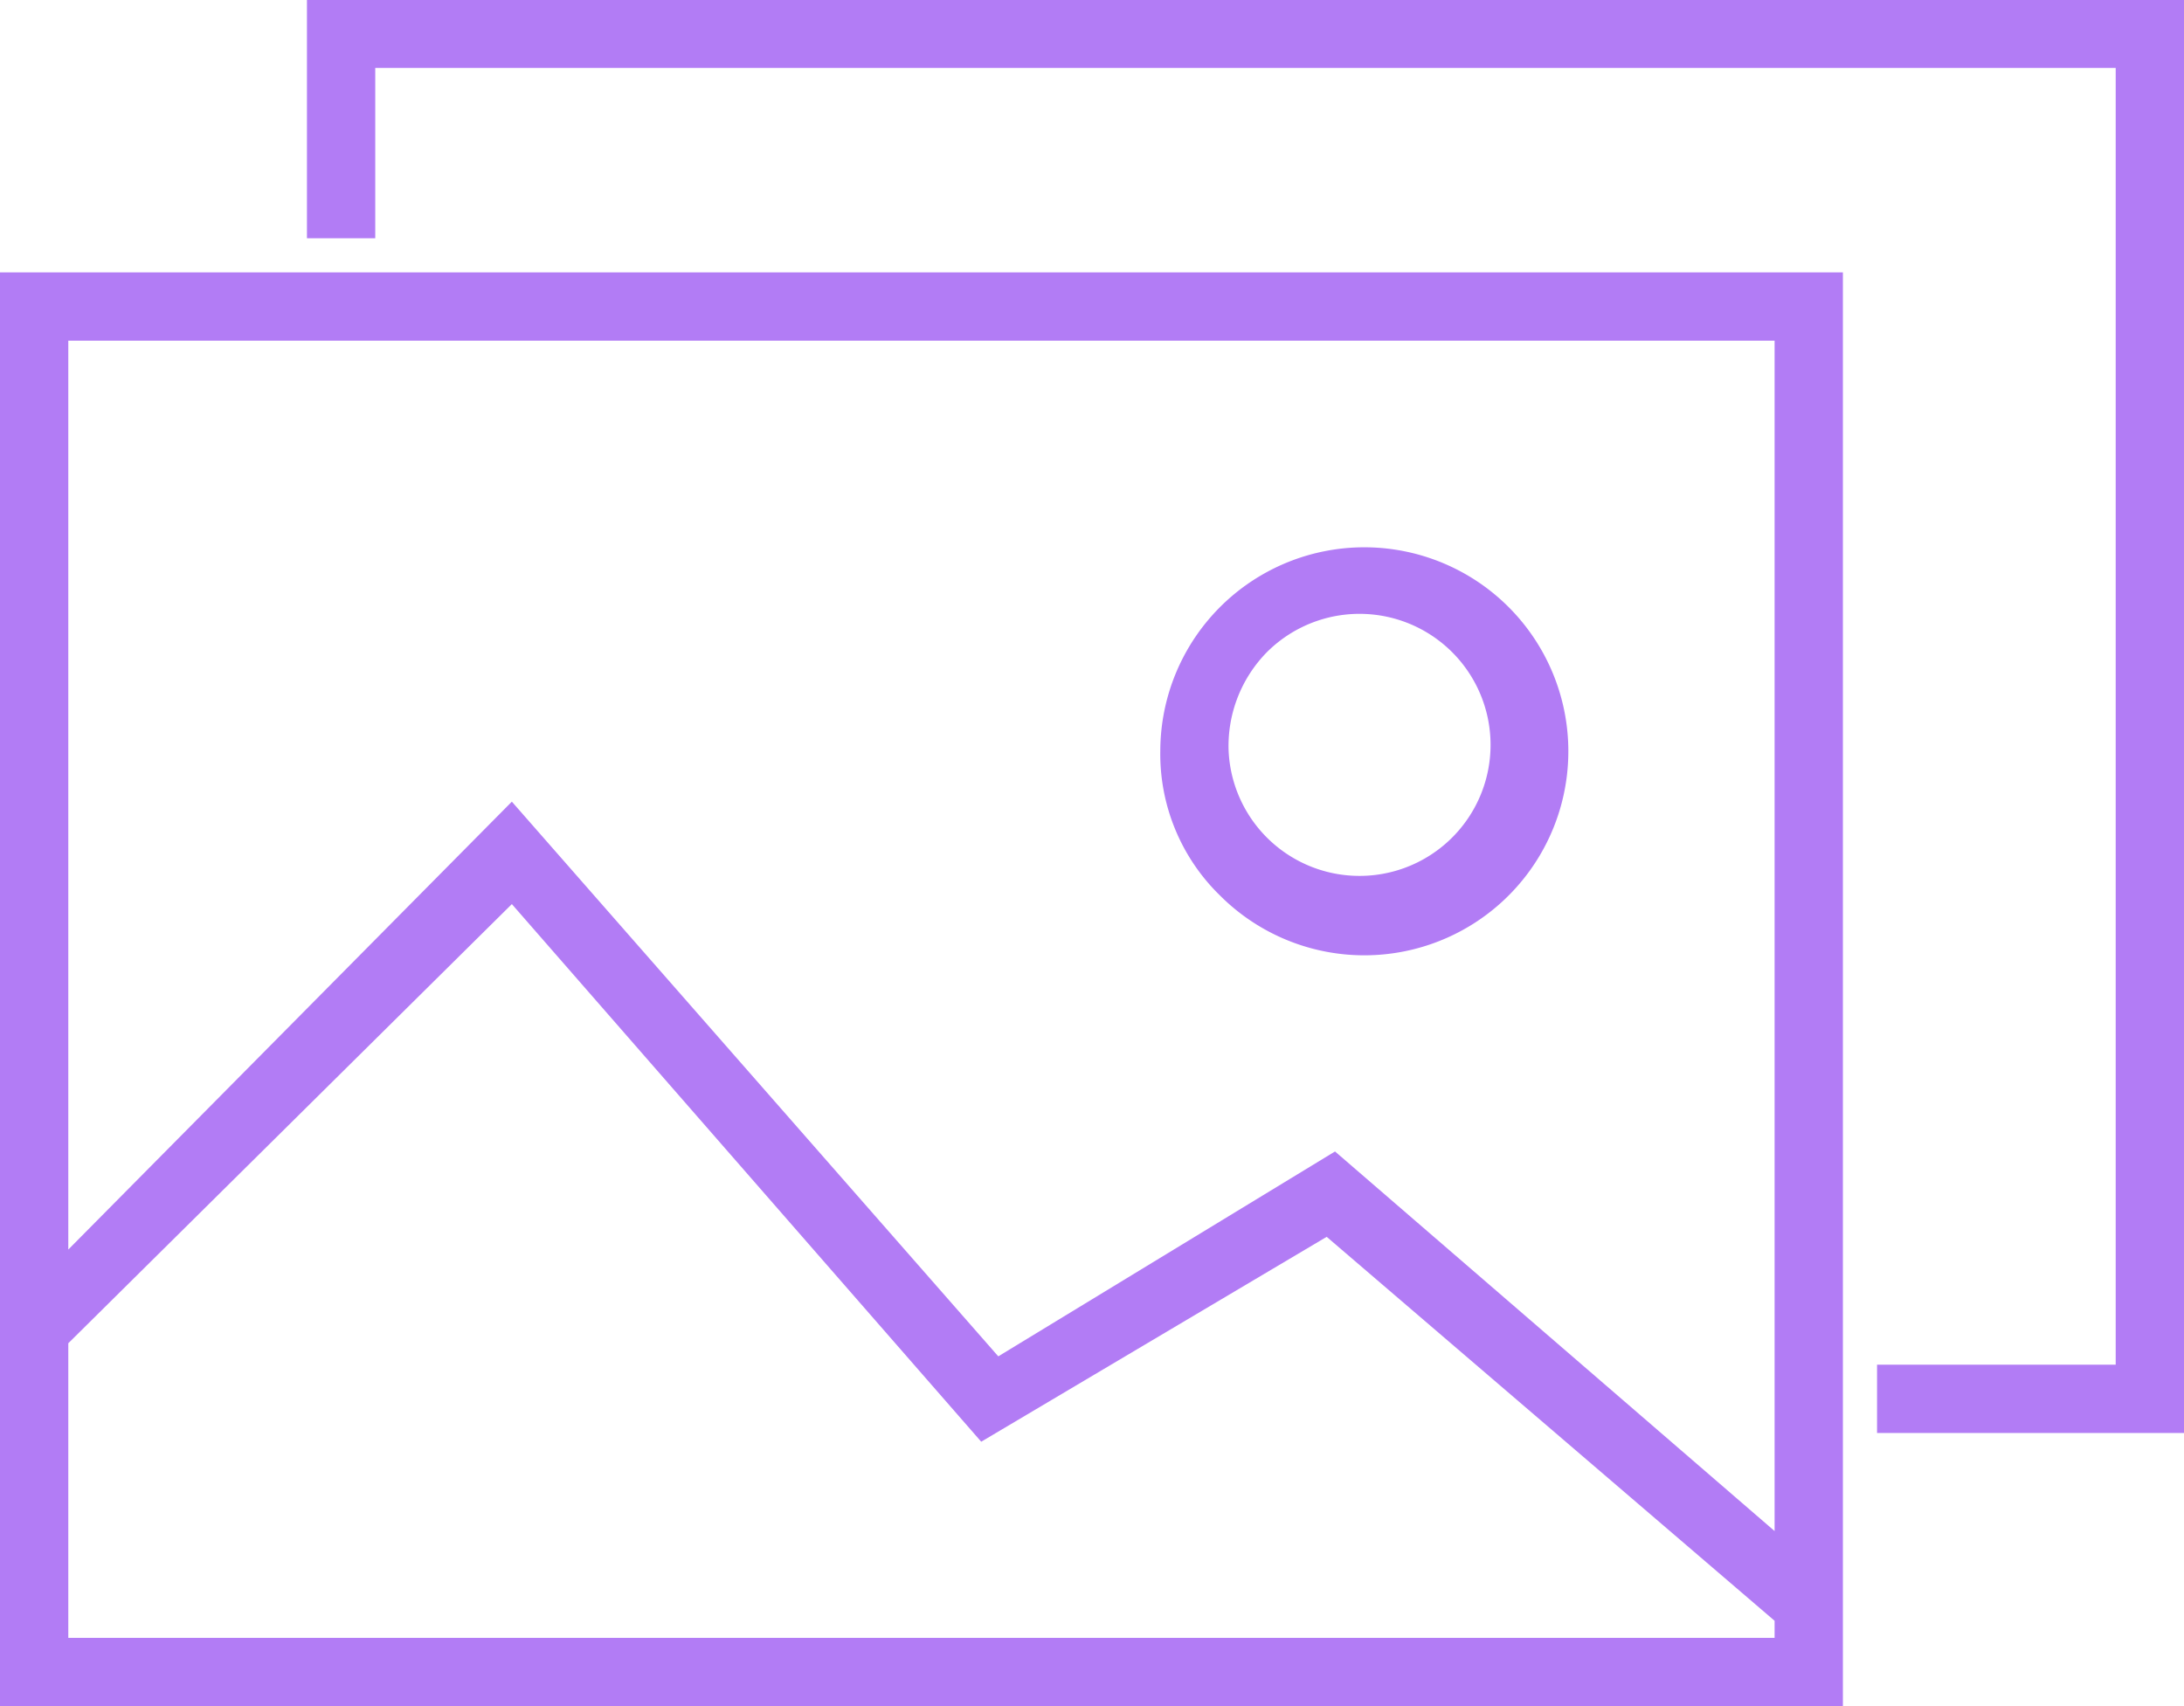 <svg xmlns="http://www.w3.org/2000/svg" width="55" height="42.97" viewBox="0 0 55 42.97">
  <defs>
    <style>
      .cls-1 {
        fill: #b27cf5;
        fill-rule: evenodd;
      }
    </style>
  </defs>
  <path id="_" data-name="" class="cls-1" d="M1125.41,2282H1079v-36.11h46.41V2282Zm-44.69-34.39v22.89l11.17-11.28,12.25,13.97,8.48-5.16,11.07,9.56v-29.98h-42.97Zm42.97,32.67v-0.43l-11.28-9.67-8.7,5.16-11.82-13.54-11.17,11.06v7.42h42.97Zm-36.96-41.26H1134v36.1h-7.73v-1.72h6.01v-32.66h-43.83v4.29h-1.72v-6.01Zm21.49,18.91a5.138,5.138,0,1,1,1.5,3.65A4.973,4.973,0,0,1,1108.22,2257.93Zm1.72,0a3.3,3.3,0,1,0,.96-2.47A3.37,3.37,0,0,0,1109.94,2257.93Z" transform="translate(-1079 -2239.03)"/>
</svg>
